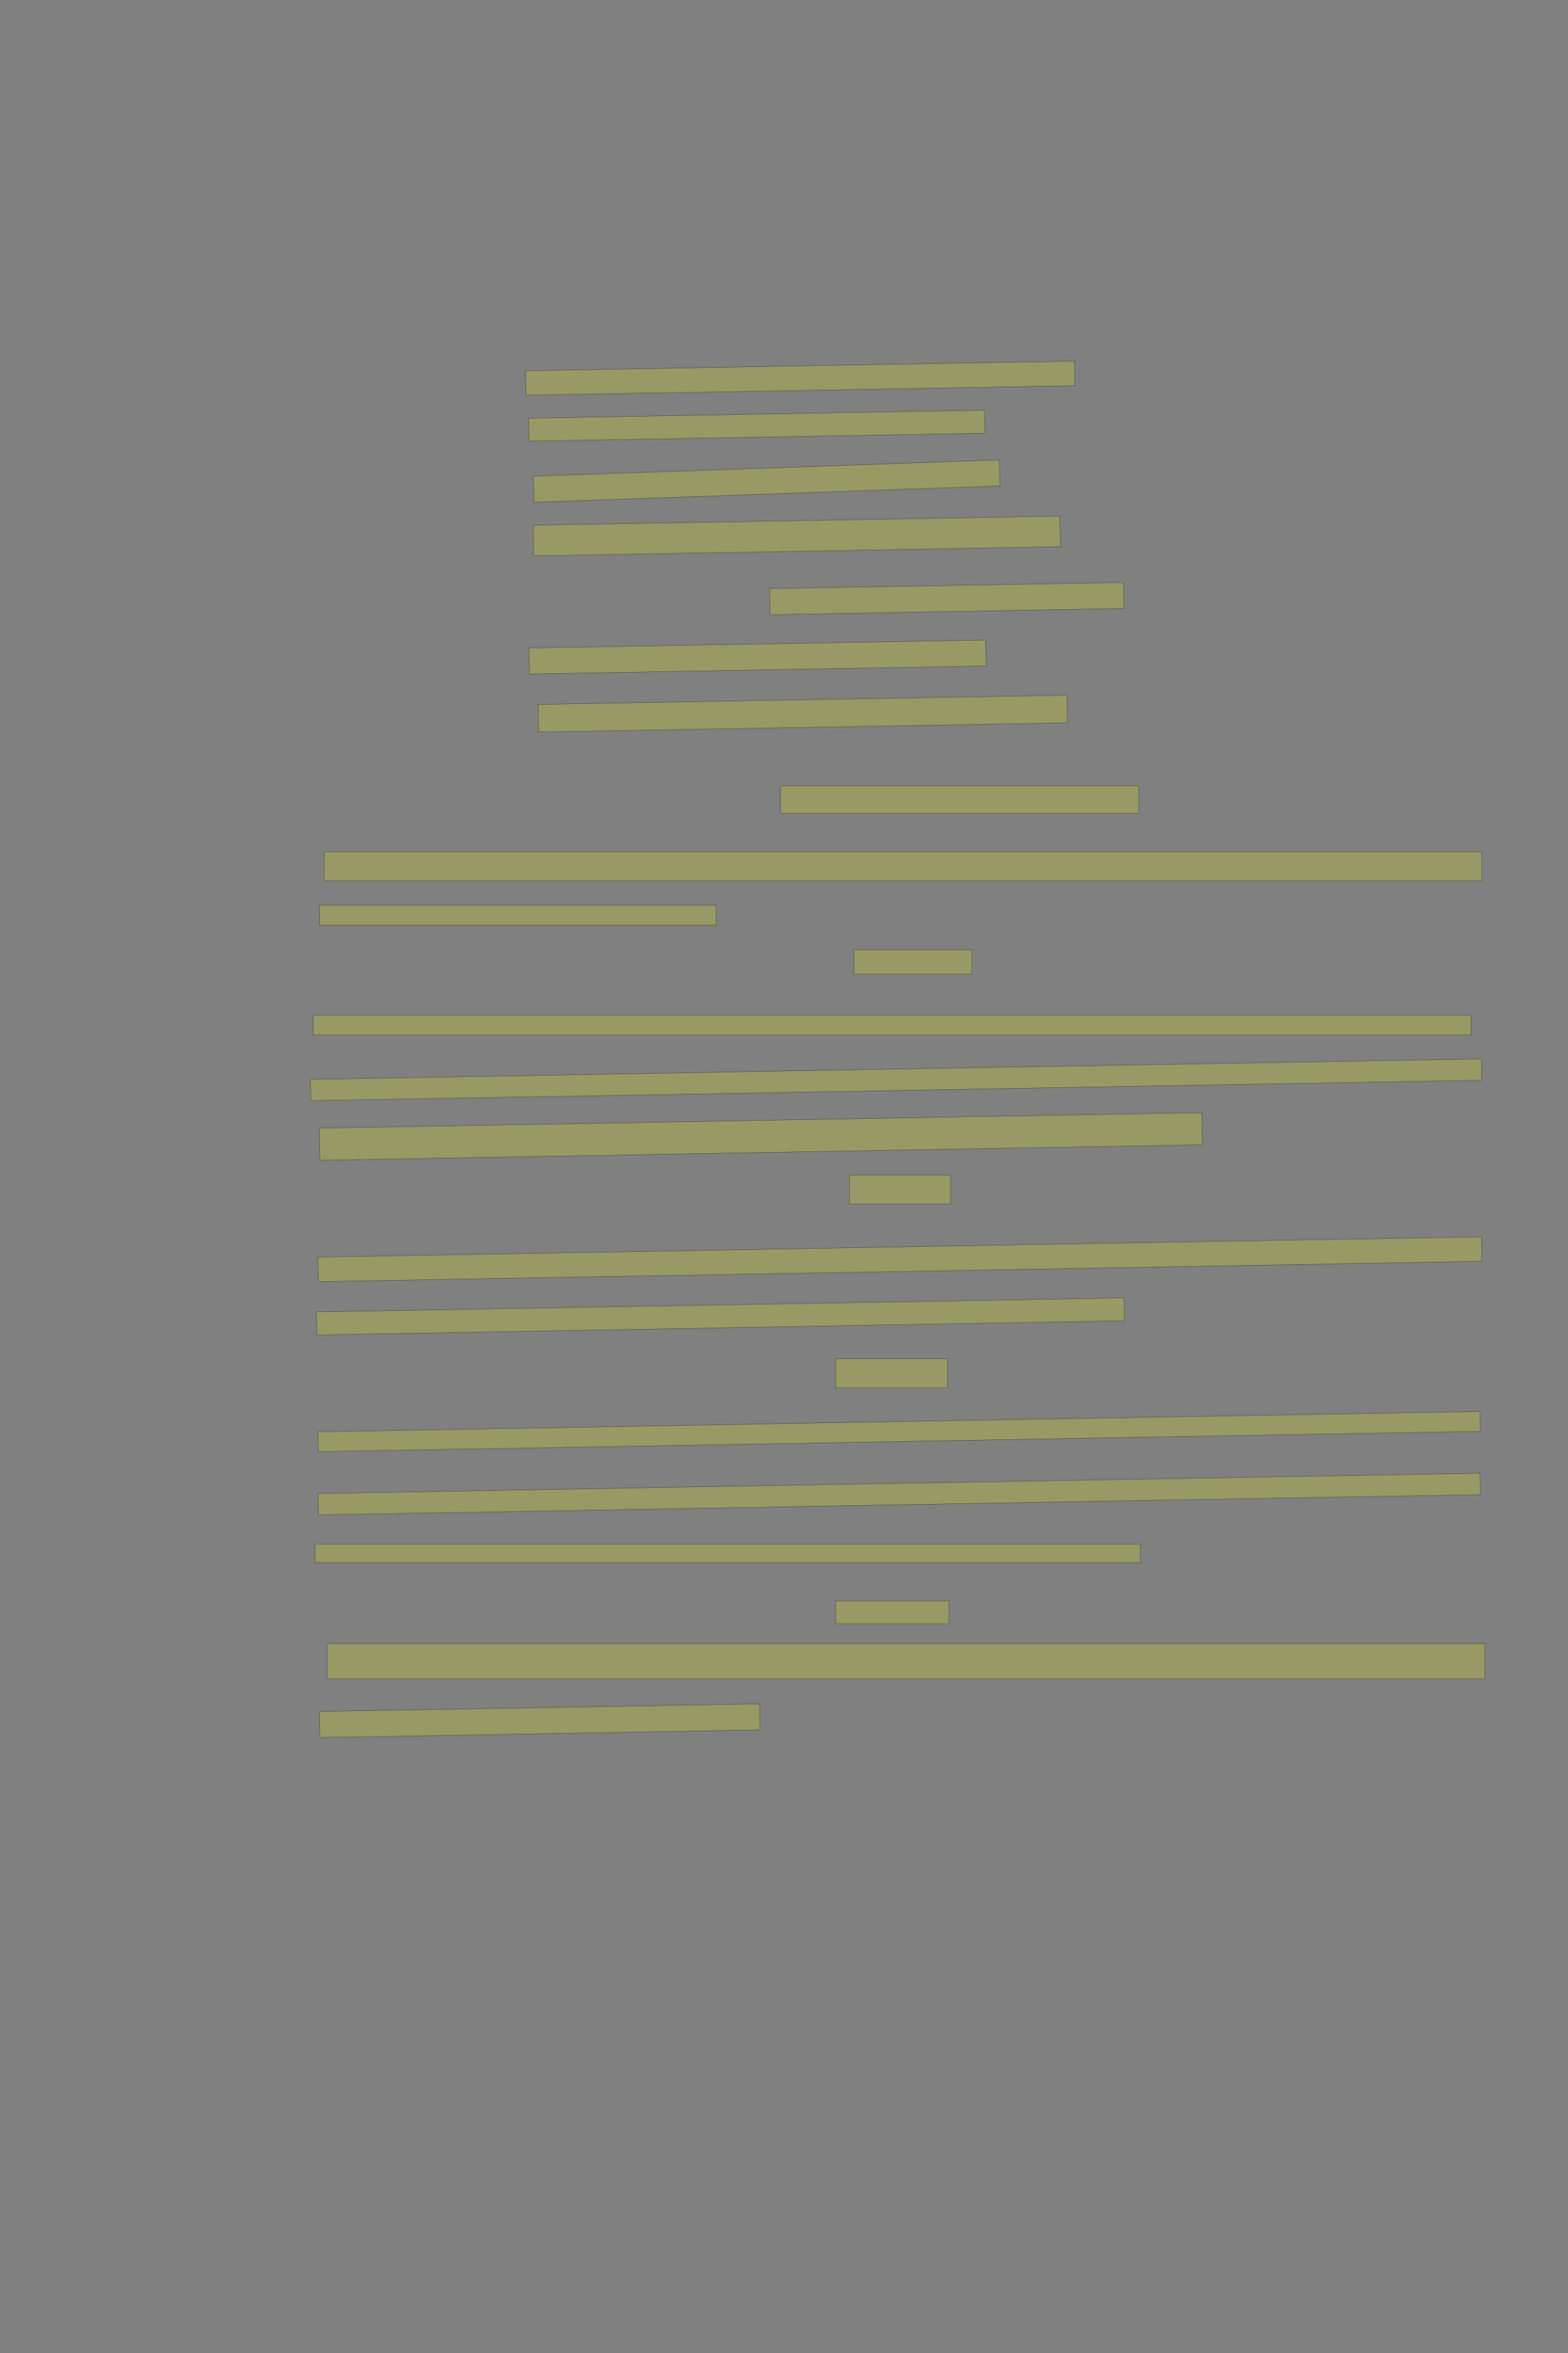 <?xml version="1.0" encoding="UTF-8" standalone="no"?><svg xmlns="http://www.w3.org/2000/svg" xmlns:xlink="http://www.w3.org/1999/xlink" height="6144" width="4096">
 <rect width="100%" height="100%" fill="#808080" stroke="none"/>
 <g>
  <title>Layer 1</title>
  <rect class=" imageannotationLine imageannotationLinked" fill="#FFFF00" fill-opacity="0.2" height="64.009" id="svg_2" stroke="#000000" stroke-opacity="0.5" transform="rotate(-1, 2090.3, 987.499)" width="1433.995" x="1373.301" xlink:href="#la" y="955.496"/>
  <rect class=" imageannotationLine imageannotationLinked" fill="#FFFF00" fill-opacity="0.2" height="60.006" id="svg_4" stroke="#000000" stroke-opacity="0.5" transform="rotate(-1, 1976.75, 1111.48)" width="1191.15" x="1381.177" xlink:href="#lb" y="1081.479"/>
  <rect class=" imageannotationLine imageannotationLinked" fill="#FFFF00" fill-opacity="0.2" height="67.892" id="svg_6" stroke="#000000" stroke-opacity="0.5" transform="rotate(-2, 2002.67, 1256.13)" width="1217.787" x="1393.776" xlink:href="#lc" y="1222.187"/>
  <rect class=" imageannotationLine imageannotationLinked" fill="#FFFF00" fill-opacity="0.2" height="79.936" id="svg_8" stroke="#000000" stroke-opacity="0.5" transform="rotate(-1, 2081.21, 1399.48)" width="1375.819" x="1393.295" xlink:href="#ld" y="1359.517"/>
  <rect class=" imageannotationLine imageannotationLinked" fill="#FFFF00" fill-opacity="0.2" height="67.934" id="svg_10" stroke="#000000" stroke-opacity="0.5" transform="rotate(-1, 2473.16, 1562.85)" width="924.538" x="2010.892" xlink:href="#le" y="1528.886"/>
  <rect class=" imageannotationLine imageannotationLinked" fill="#FFFF00" fill-opacity="0.2" height="67.937" id="svg_12" stroke="#000000" stroke-opacity="0.5" transform="rotate(-1, 1979.03, 1715.48)" width="1193.265" x="1382.399" xlink:href="#lf" y="1681.509"/>
  <rect class=" imageannotationLine imageannotationLinked" fill="#FFFF00" fill-opacity="0.2" height="72.077" id="svg_14" stroke="#000000" stroke-opacity="0.5" transform="rotate(-1, 2097.13, 1863.35)" width="1381.306" x="1406.48" xlink:href="#lg" y="1827.308"/>
  <rect class=" imageannotationLine imageannotationLinked" fill="#FFFF00" fill-opacity="0.2" height="72" id="svg_24" stroke="#000000" stroke-opacity="0.5" width="936" x="2038.855" xlink:href="#lh" y="2052"/>
  <rect class=" imageannotationLine imageannotationLinked" fill="#FFFF00" fill-opacity="0.2" height="76" id="svg_26" stroke="#000000" stroke-opacity="0.5" width="3024" x="846.856" xlink:href="#li" y="2224"/>
  <rect class=" imageannotationLine imageannotationLinked" fill="#FFFF00" fill-opacity="0.2" height="52" id="svg_28" stroke="#000000" stroke-opacity="0.5" width="1036" x="834.855" xlink:href="#lj" y="2364"/>
  <rect class=" imageannotationLine imageannotationLinked" fill="#FFFF00" fill-opacity="0.2" height="64" id="svg_30" stroke="#000000" stroke-opacity="0.5" width="308" x="2230.856" xlink:href="#lk" y="2480"/>
  <rect class=" imageannotationLine imageannotationLinked" fill="#FFFF00" fill-opacity="0.2" height="52.001" id="svg_32" stroke="#000000" stroke-opacity="0.5" width="3023.881" x="818.796" xlink:href="#ll" y="2650.81"/>
  <rect class=" imageannotationLine imageannotationLinked" fill="#FFFF00" fill-opacity="0.2" height="55.801" id="svg_34" stroke="#000000" stroke-opacity="0.5" transform="rotate(-1, 2340.81, 2819.44)" width="3059.703" x="810.96" xlink:href="#lm" y="2791.542"/>
  <rect class=" imageannotationLine imageannotationLinked" fill="#FFFF00" fill-opacity="0.2" height="83.866" id="svg_36" stroke="#000000" stroke-opacity="0.5" transform="rotate(-1, 1987.59, 2967.44)" width="2305.513" x="834.833" xlink:href="#ln" y="2925.501"/>
  <rect class=" imageannotationLine imageannotationLinked" fill="#FFFF00" fill-opacity="0.2" height="76" id="svg_38" stroke="#000000" stroke-opacity="0.5" width="264" x="2218.856" xlink:href="#lo" y="3068"/>
  <rect class=" imageannotationLine imageannotationLinked" fill="#FFFF00" fill-opacity="0.2" height="64.141" id="svg_40" stroke="#000000" stroke-opacity="0.5" transform="rotate(-1, 2350.92, 3287.93)" width="3040" x="830.924" xlink:href="#lp" y="3255.859"/>
  <rect class=" imageannotationLine imageannotationLinked" fill="#FFFF00" fill-opacity="0.2" height="59.934" id="svg_42" stroke="#000000" stroke-opacity="0.5" transform="rotate(-1, 1882.18, 3437.24)" width="2109.682" x="827.337" xlink:href="#lq" y="3407.271"/>
  <rect class=" imageannotationLine imageannotationLinked" fill="#FFFF00" fill-opacity="0.2" height="76" id="svg_44" stroke="#000000" stroke-opacity="0.5" width="292" x="2182.855" xlink:href="#lr" y="3548"/>
  <rect class=" imageannotationLine imageannotationLinked" fill="#FFFF00" fill-opacity="0.2" height="51.931" id="svg_46" stroke="#000000" stroke-opacity="0.5" transform="rotate(-1, 2348.82, 3737.97)" width="3036" x="830.82" xlink:href="#ls" y="3712"/>
  <rect class=" imageannotationLine imageannotationLinked" fill="#FFFF00" fill-opacity="0.2" height="55.934" id="svg_48" stroke="#000000" stroke-opacity="0.5" transform="rotate(-1, 2349.05, 3901.15)" width="3035.88" x="831.11" xlink:href="#lt" y="3873.181"/>
  <rect class=" imageannotationLine imageannotationLinked" fill="#FFFF00" fill-opacity="0.2" height="48" id="svg_50" stroke="#000000" stroke-opacity="0.5" width="2156" x="822.855" xlink:href="#lu" y="4032"/>
  <rect class=" imageannotationLine imageannotationLinked" fill="#FFFF00" fill-opacity="0.2" height="60" id="svg_52" stroke="#000000" stroke-opacity="0.5" width="296" x="2182.855" xlink:href="#lv" y="4180"/>
  <rect class=" imageannotationLine imageannotationLinked" fill="#FFFF00" fill-opacity="0.2" height="92" id="svg_54" stroke="#000000" stroke-opacity="0.5" width="3024" x="854.856" xlink:href="#lw" y="4292"/>
  <rect class=" imageannotationLine imageannotationLinked" fill="#FFFF00" fill-opacity="0.2" height="68.002" id="svg_56" stroke="#000000" stroke-opacity="0.5" transform="rotate(-1, 1410, 4492.96)" width="1149.828" x="835.084" xlink:href="#lx" y="4458.956"/>
 </g>

</svg>